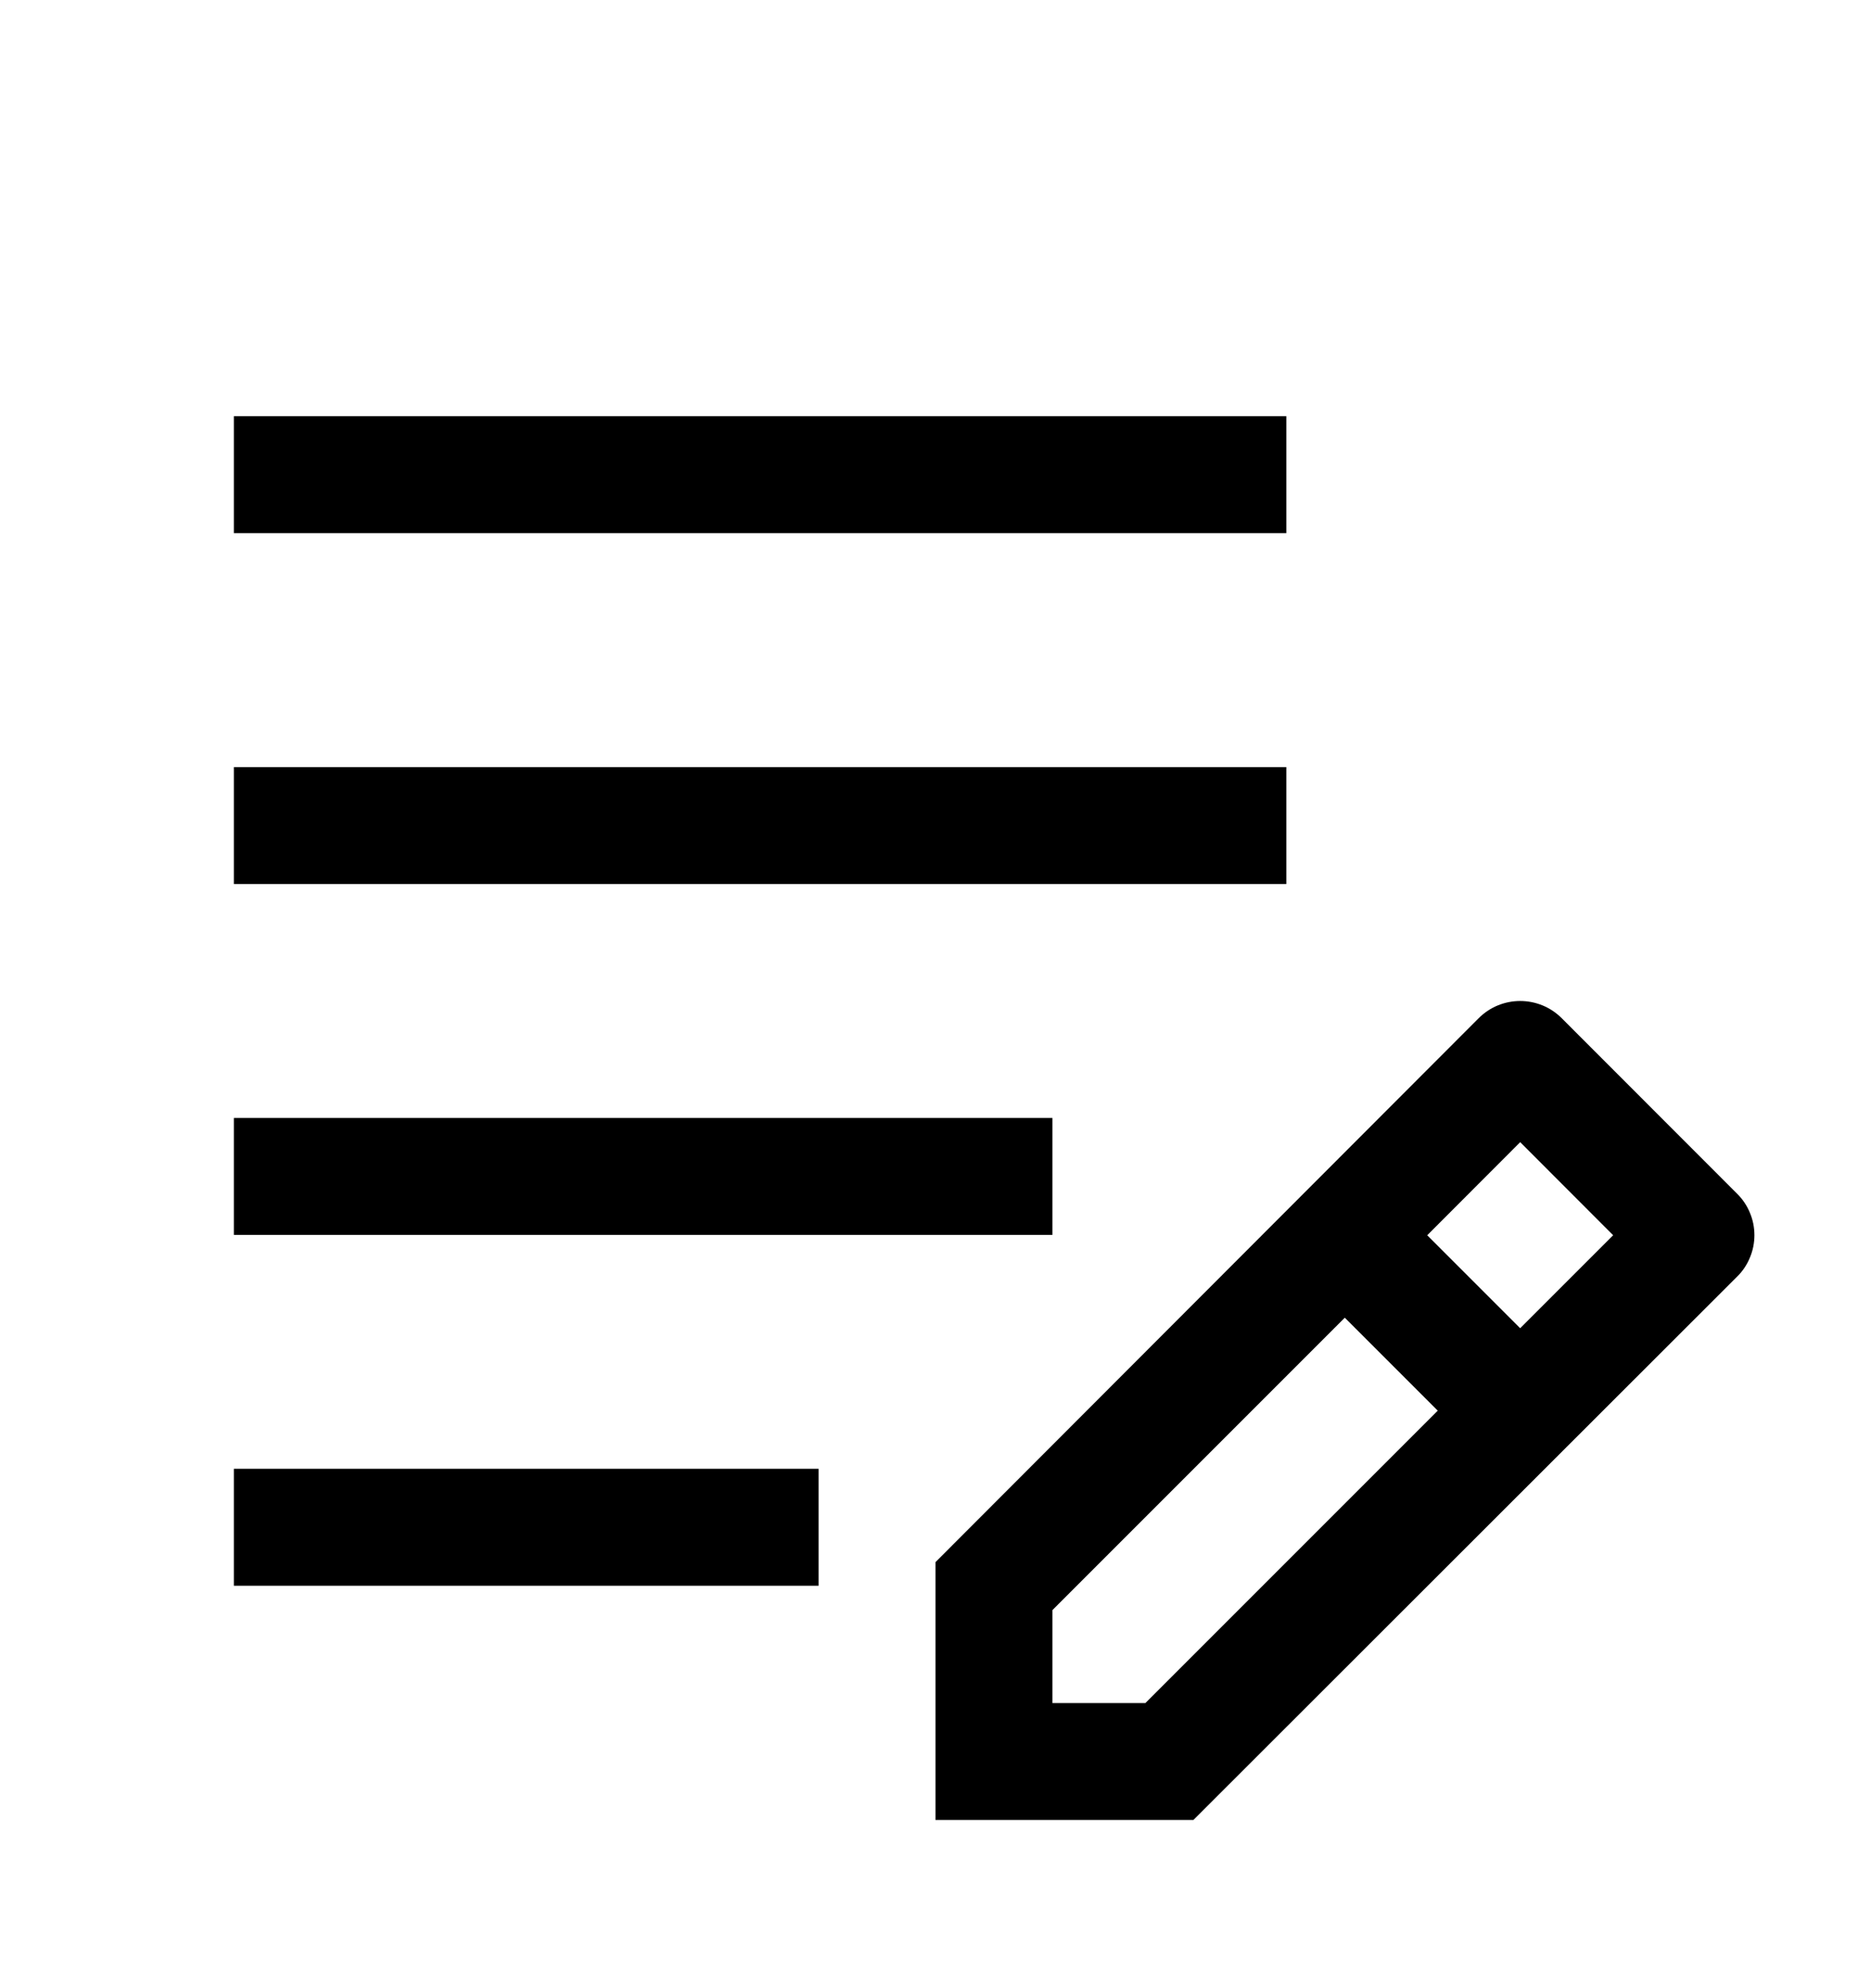 <svg width="16" height="17" viewBox="0 0 16 17" fill="none" xmlns="http://www.w3.org/2000/svg">
<path d="M11 3.559H2V4.559H11V3.559Z" fill="black"/>
<path d="M11 6.559H2V7.559H11V6.559Z" fill="black"/>
<path d="M9 9.559H2V10.559H9V9.559Z" fill="black"/>
<path d="M7 12.559H2V13.559H7V12.559Z" fill="black"/>
<path fill-rule="evenodd" clip-rule="evenodd" d="M13.355 8.706L14.855 10.207C14.902 10.253 14.939 10.308 14.964 10.369C14.99 10.43 15.003 10.495 15.003 10.562C15.003 10.627 14.99 10.693 14.964 10.754C14.939 10.815 14.902 10.87 14.855 10.916L10.205 15.562H8V13.357L12.645 8.706C12.691 8.66 12.747 8.622 12.808 8.597C12.869 8.572 12.934 8.559 13 8.559C13.066 8.559 13.131 8.572 13.192 8.597C13.253 8.622 13.309 8.66 13.355 8.706ZM9 14.562H9.795L12.295 12.062L11.5 11.267L9 13.767V14.562ZM12.205 10.562L13 11.357L13.795 10.562L13 9.766L12.205 10.562Z" fill="black"/>
</svg>
